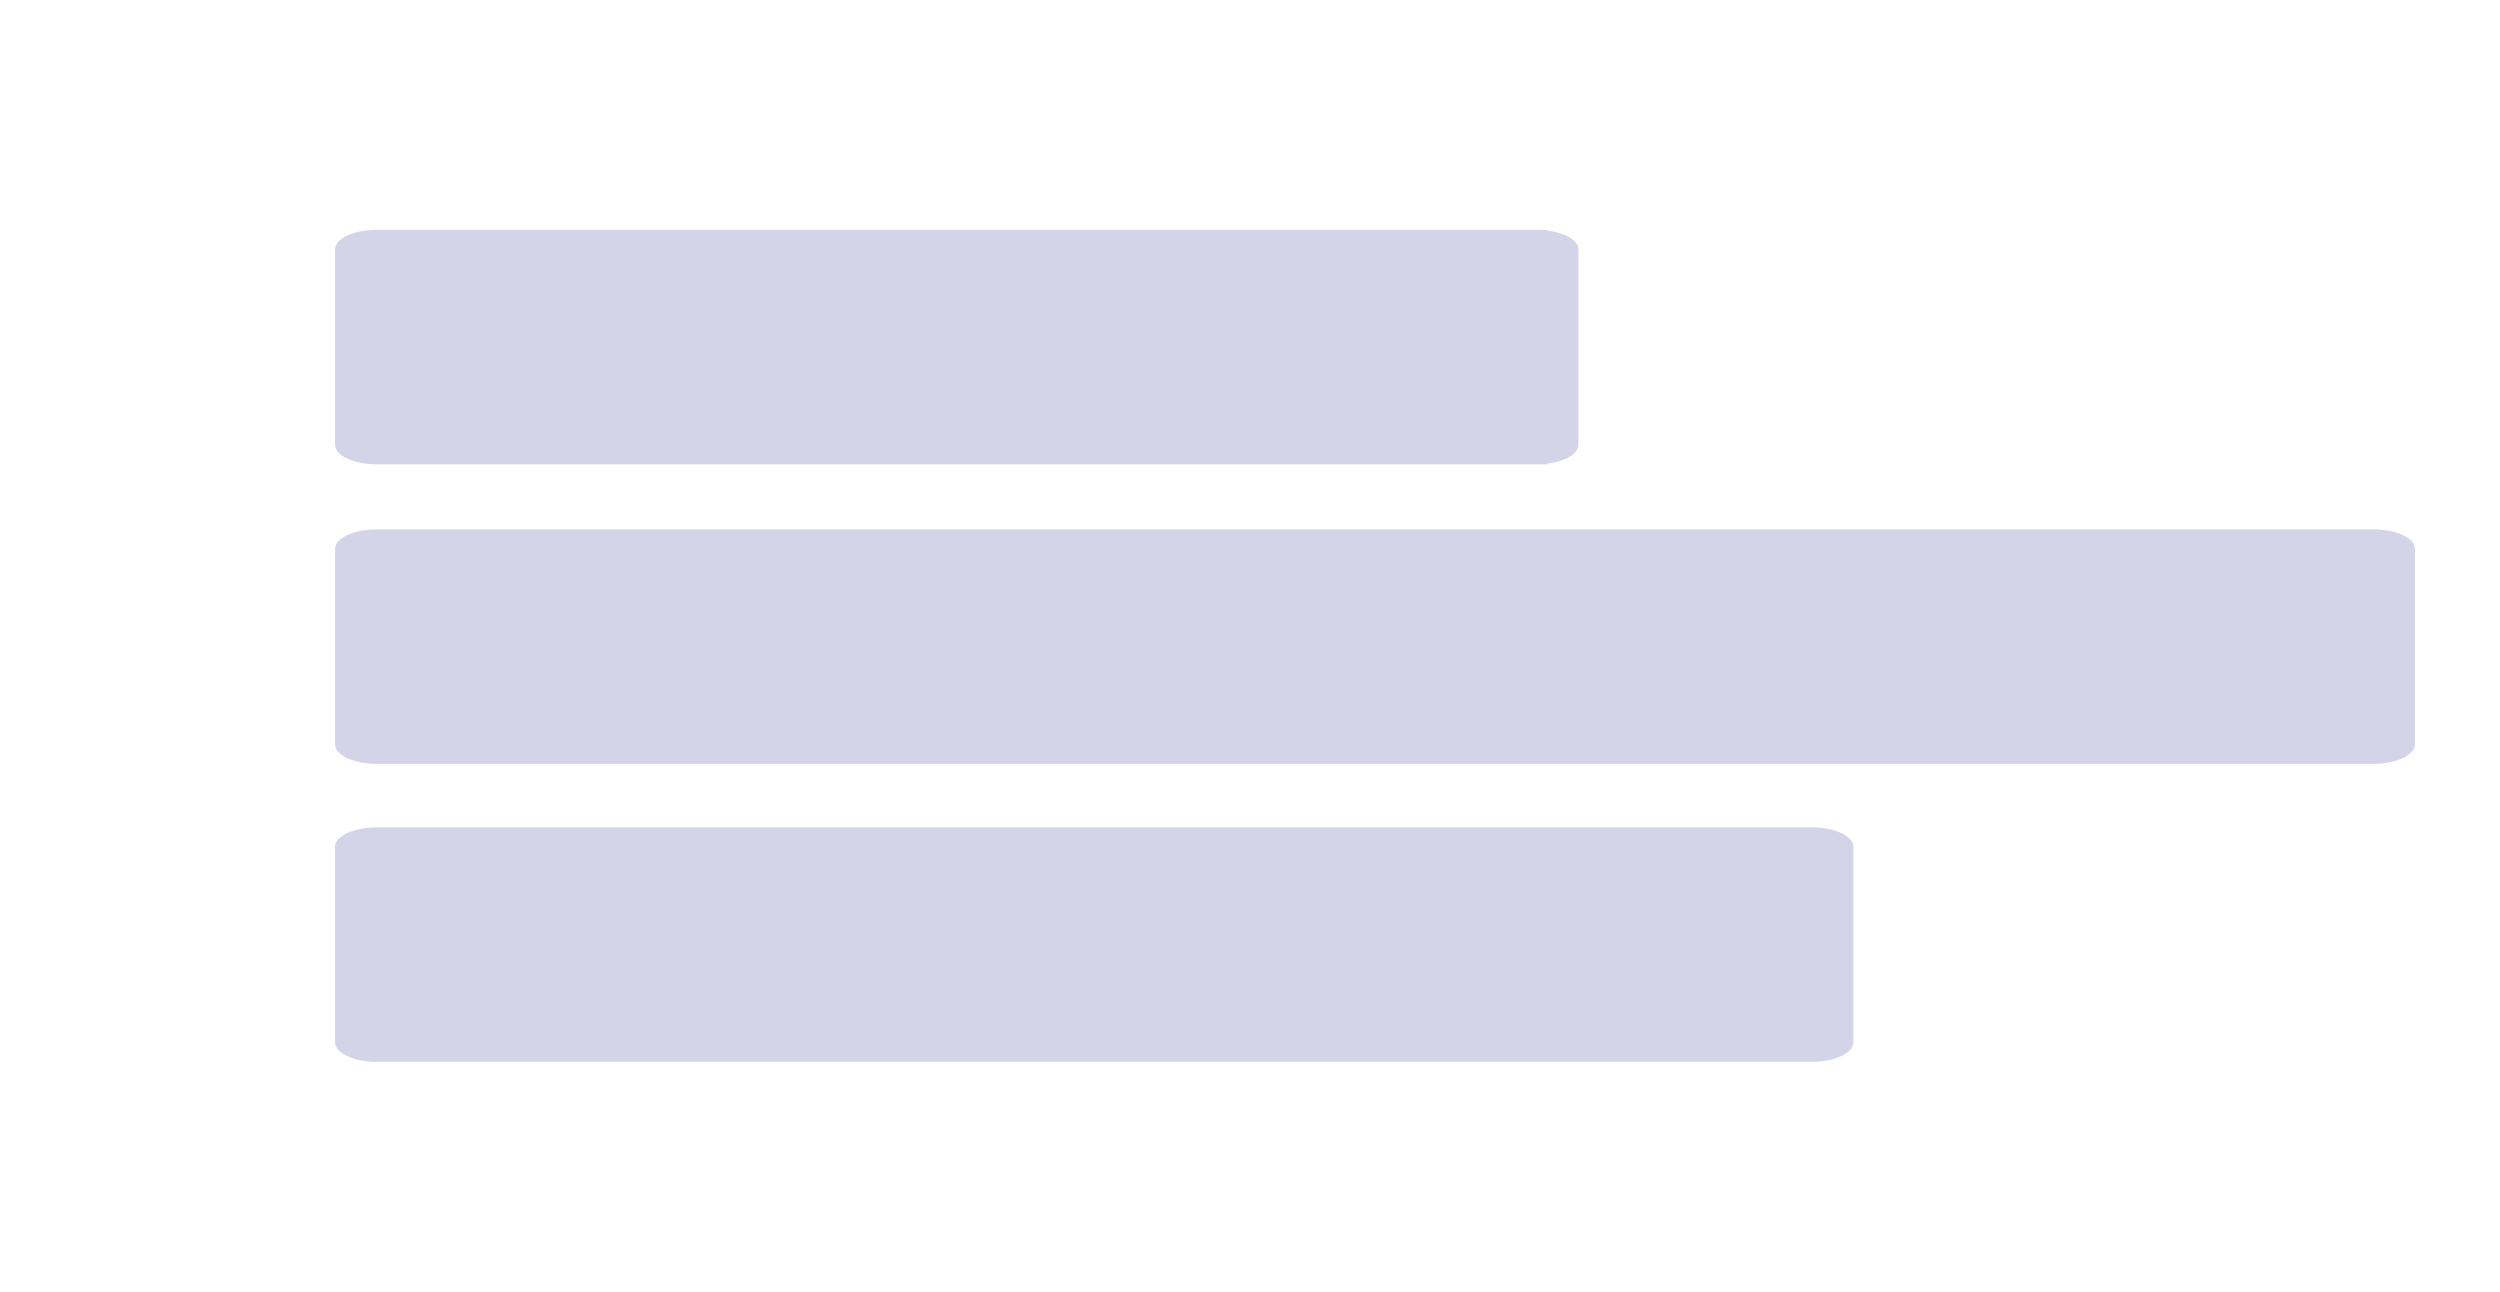 <svg width="120" height="62" viewBox="0 0 120 62" fill="none" xmlns="http://www.w3.org/2000/svg">
    <path
        d="M113.922 25.41H18.079C16.976 25.41 16.082 25.83 16.082 26.348V35.727C16.082 36.245 16.976 36.665 18.079 36.665H113.922C115.025 36.665 115.919 36.245 115.919 35.727V26.348C115.919 25.83 115.025 25.41 113.922 25.41Z"
        fill="#AAAAD5" fill-opacity="0.5" />
    <path
        d="M74.265 11.066V11.033H18.079C16.976 11.033 16.082 11.453 16.082 11.971V21.35C16.082 21.868 16.976 22.288 18.079 22.288H74.265V22.255C74.693 22.204 75.072 22.087 75.344 21.923C75.615 21.759 75.762 21.558 75.763 21.351V11.971C75.763 11.534 75.126 11.171 74.265 11.066Z"
        fill="#AAAAD5" fill-opacity="0.5" />
    <path
        d="M86.966 39.713H18.079C16.976 39.713 16.082 40.133 16.082 40.651V50.03C16.082 50.548 16.976 50.968 18.079 50.968H86.966C88.07 50.968 88.963 50.548 88.963 50.03V40.651C88.963 40.133 88.07 39.713 86.966 39.713Z"
        fill="#AAAAD5" fill-opacity="0.5" />
</svg>